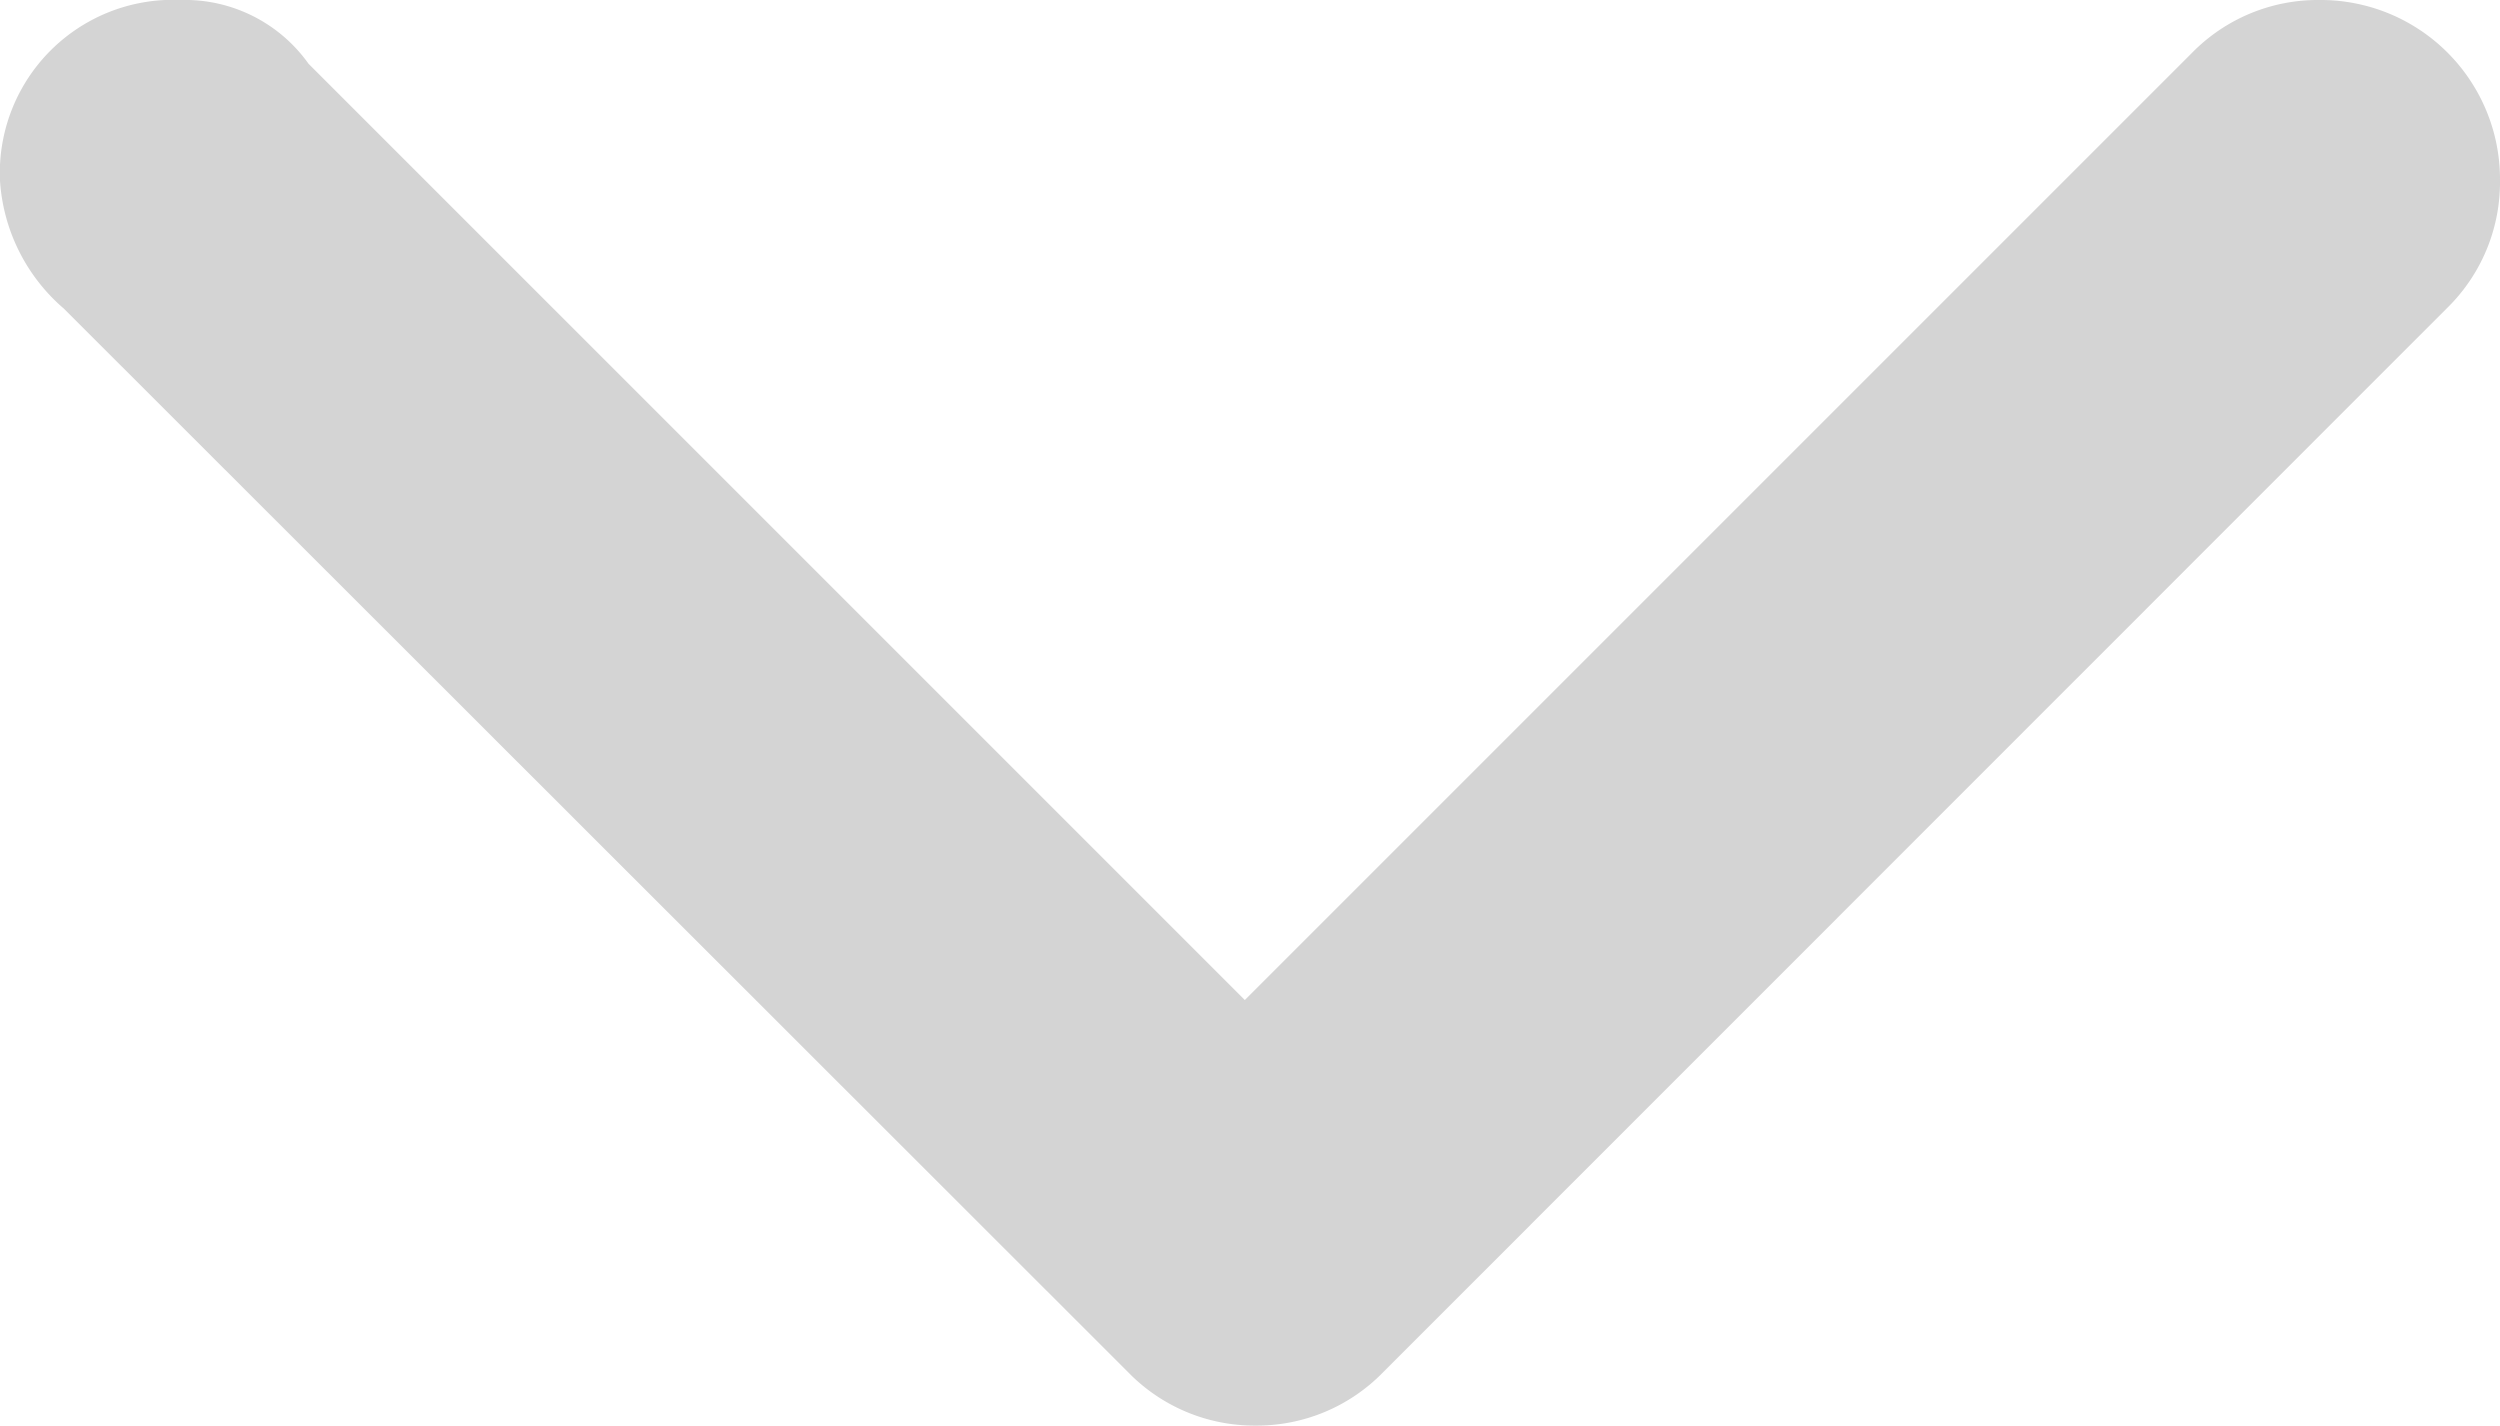 <svg xmlns="http://www.w3.org/2000/svg" width="10.857" height="6.191" viewBox="0 0 10.857 6.191"><defs><style>.a{fill:#707070;fill-rule:evenodd;opacity:0.3;}</style></defs><path class="a" d="M1.34.277,5.406,4.343,9.518.231h0A.765.765,0,0,1,10.072,0a.779.779,0,0,1,.785.785.765.765,0,0,1-.231.554h0L6.006,5.96h0a.765.765,0,0,1-.554.231h0A.765.765,0,0,1,4.9,5.96h0L.277,1.34h0A.8.8,0,0,1,0,.785.752.752,0,0,1,.785,0,.659.659,0,0,1,1.34.277"/></svg>